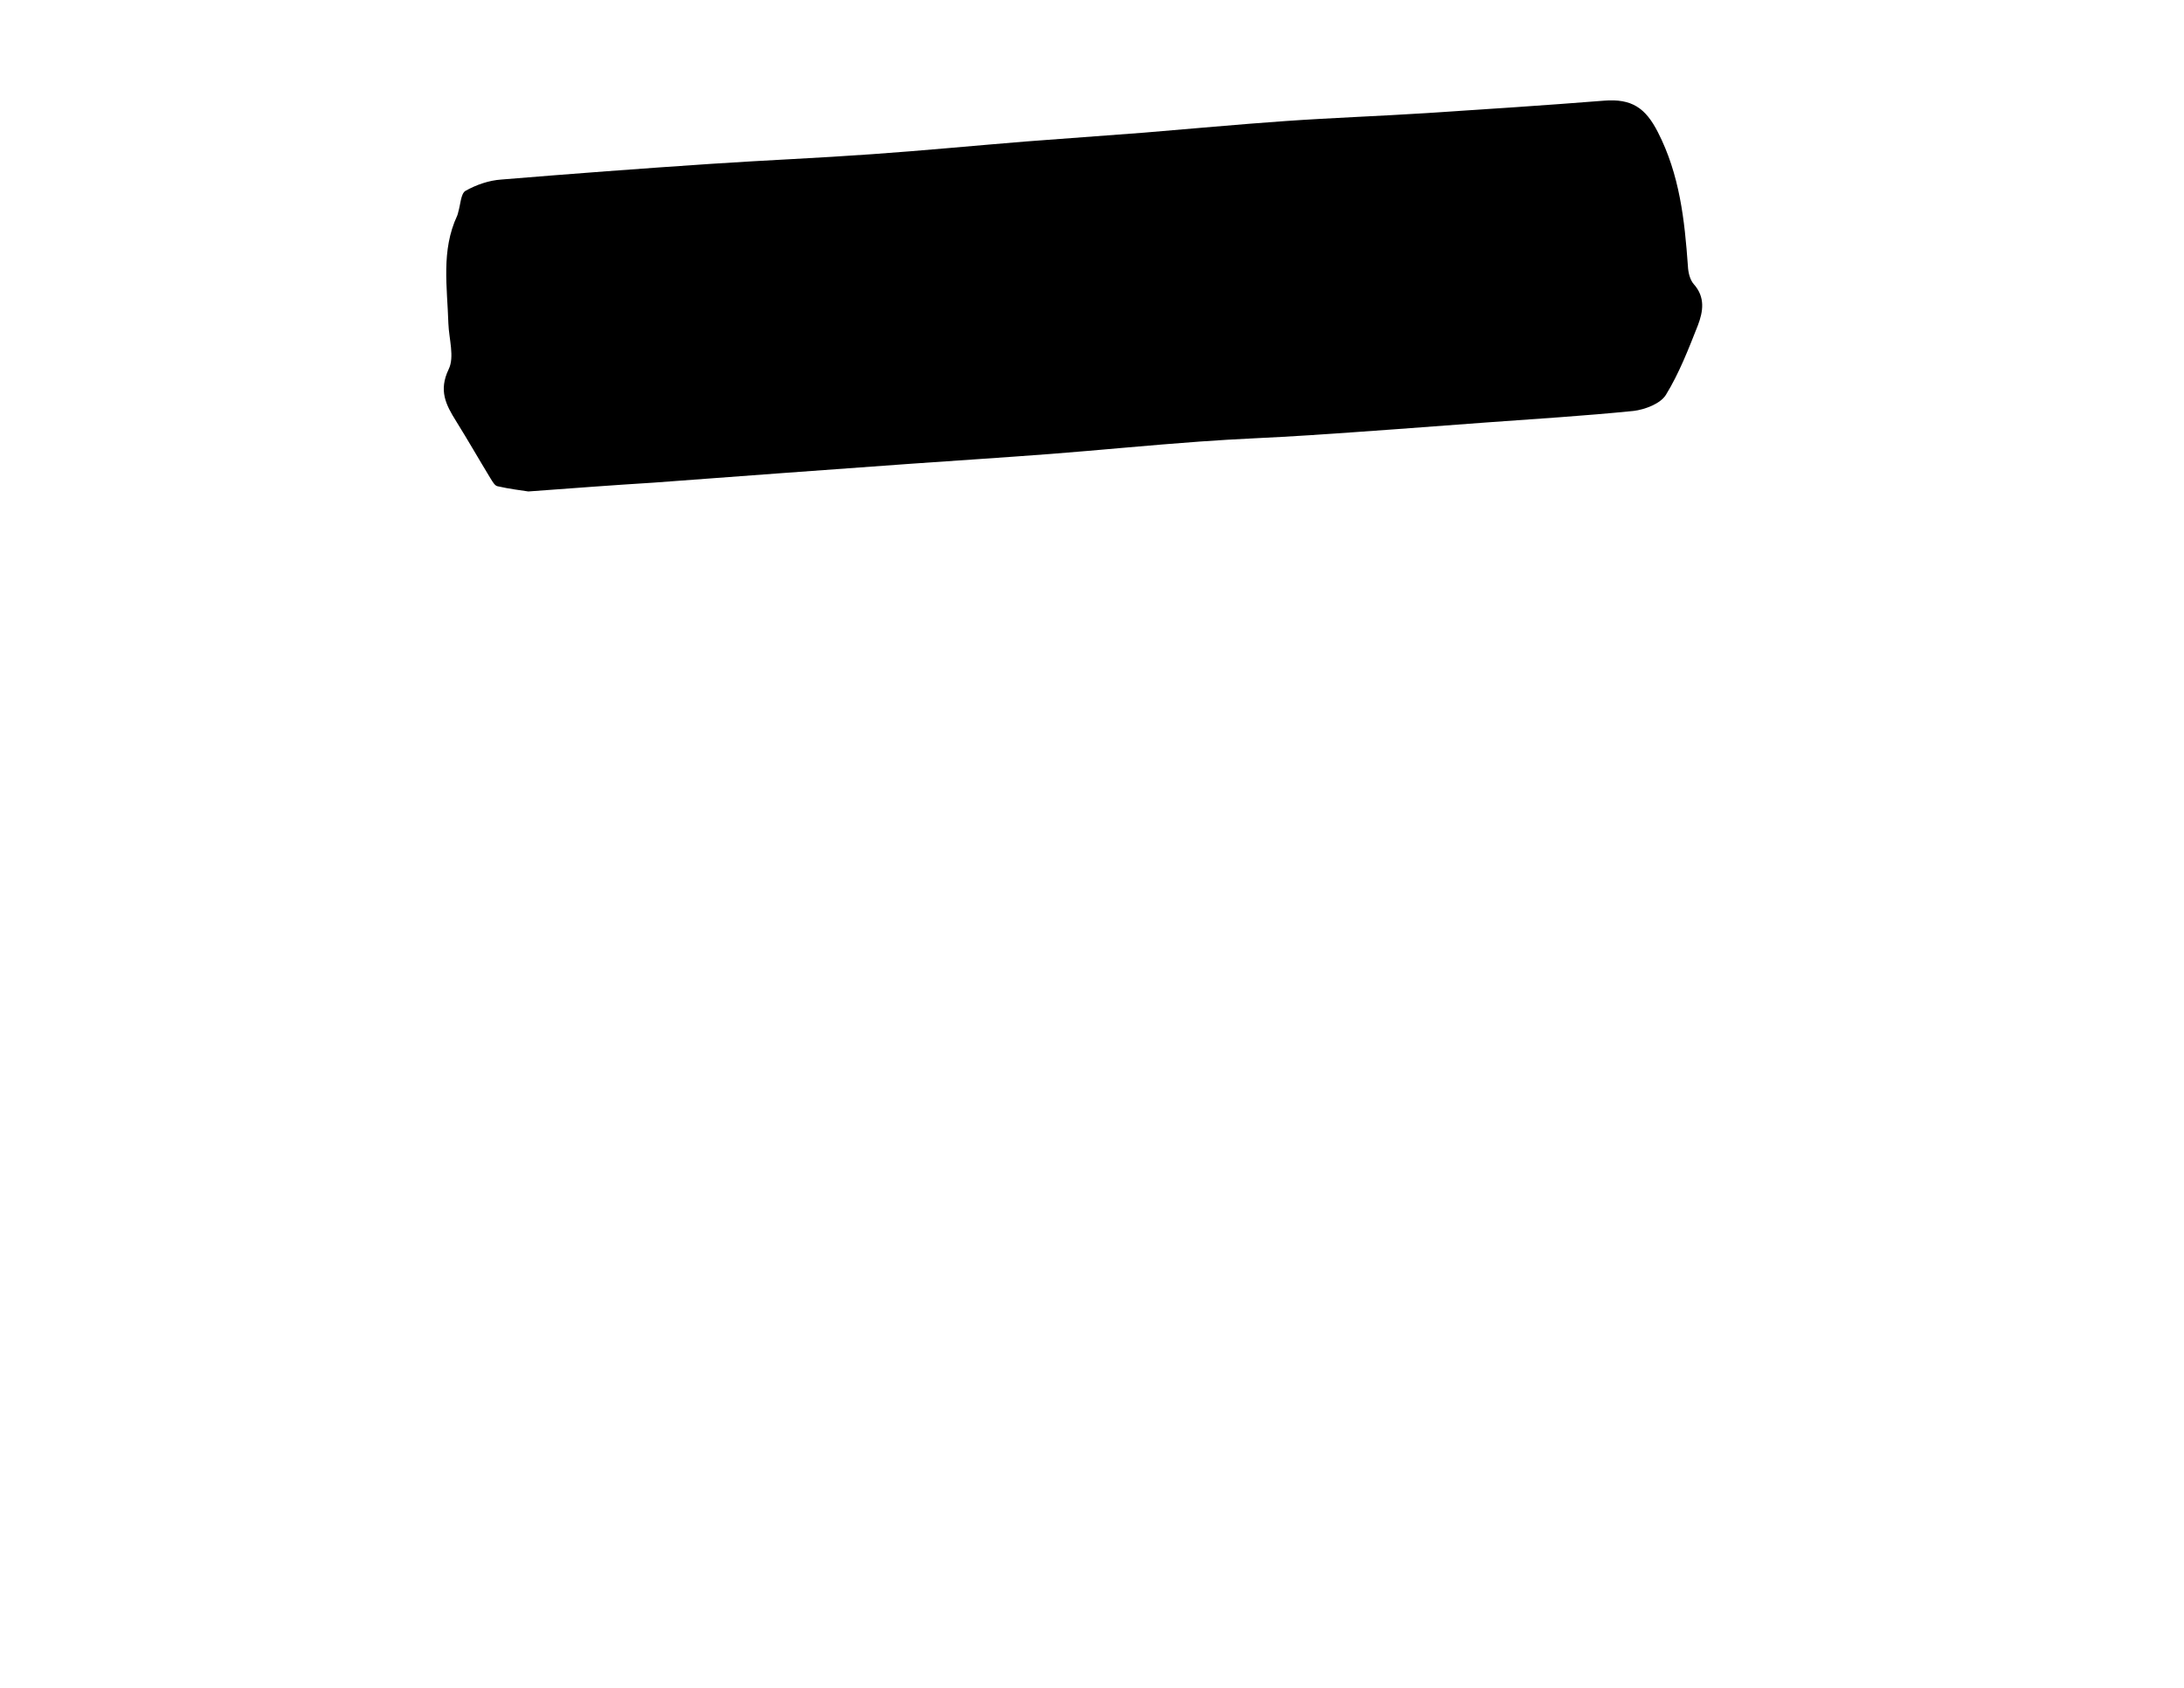 <?xml version="1.0" encoding="utf-8"?>
<!-- Generator: Adobe Illustrator 22.0.1, SVG Export Plug-In . SVG Version: 6.00 Build 0)  -->
<svg version="1.1" id="Layer_1" xmlns="http://www.w3.org/2000/svg" xmlns:xlink="http://www.w3.org/1999/xlink" x="0px" y="0px"
	 viewBox="0 0 792 612" style="enable-background:new 0 0 792 612;" xml:space="preserve">
<path d="M191.6,178.2c-2.5-0.4-6.9-0.9-11.2-1.9c-1-0.2-1.8-1.7-2.5-2.8c-4.2-6.9-8.2-13.9-12.5-20.8c-3.7-5.9-6.4-11.1-2.7-18.8
	c2.2-4.5,0.1-11-0.1-16.6c-0.4-13.2-2.7-26.5,3.2-39.1c0.2-0.4,0.3-1,0.4-1.4c0.8-2.6,0.9-6.6,2.6-7.6c3.9-2.2,8.5-3.8,13-4.1
	c25.4-2.1,50.8-4,76.2-5.7c19.4-1.3,38.9-2.1,58.3-3.5c18.6-1.3,37.1-3.1,55.7-4.6c14.3-1.1,28.5-2.1,42.8-3.2
	c17.1-1.4,34.1-3,51.2-4.2c17.1-1.2,34.2-1.8,51.4-2.9c21.4-1.4,42.9-2.8,64.3-4.5c10-0.8,15,2.6,19.5,11.4
	c7.9,15.4,9.7,31.8,10.9,48.6c0.1,2.2,0.7,4.9,2.1,6.5c4.3,4.8,3.4,10,1.5,15c-3.4,8.6-6.8,17.4-11.6,25.2c-2,3.2-7.6,5.3-11.7,5.8
	c-17.9,1.8-35.8,2.9-53.7,4.2c-21.2,1.6-42.5,3.2-63.7,4.6c-13.3,0.9-26.6,1.3-39.9,2.3c-18.1,1.3-36.1,3.1-54.2,4.5
	c-17.1,1.3-34.2,2.4-51.3,3.6c-30.9,2.2-61.7,4.5-92.6,6.8C222.4,175.9,207.9,177,191.6,178.2z"/>
</svg>
